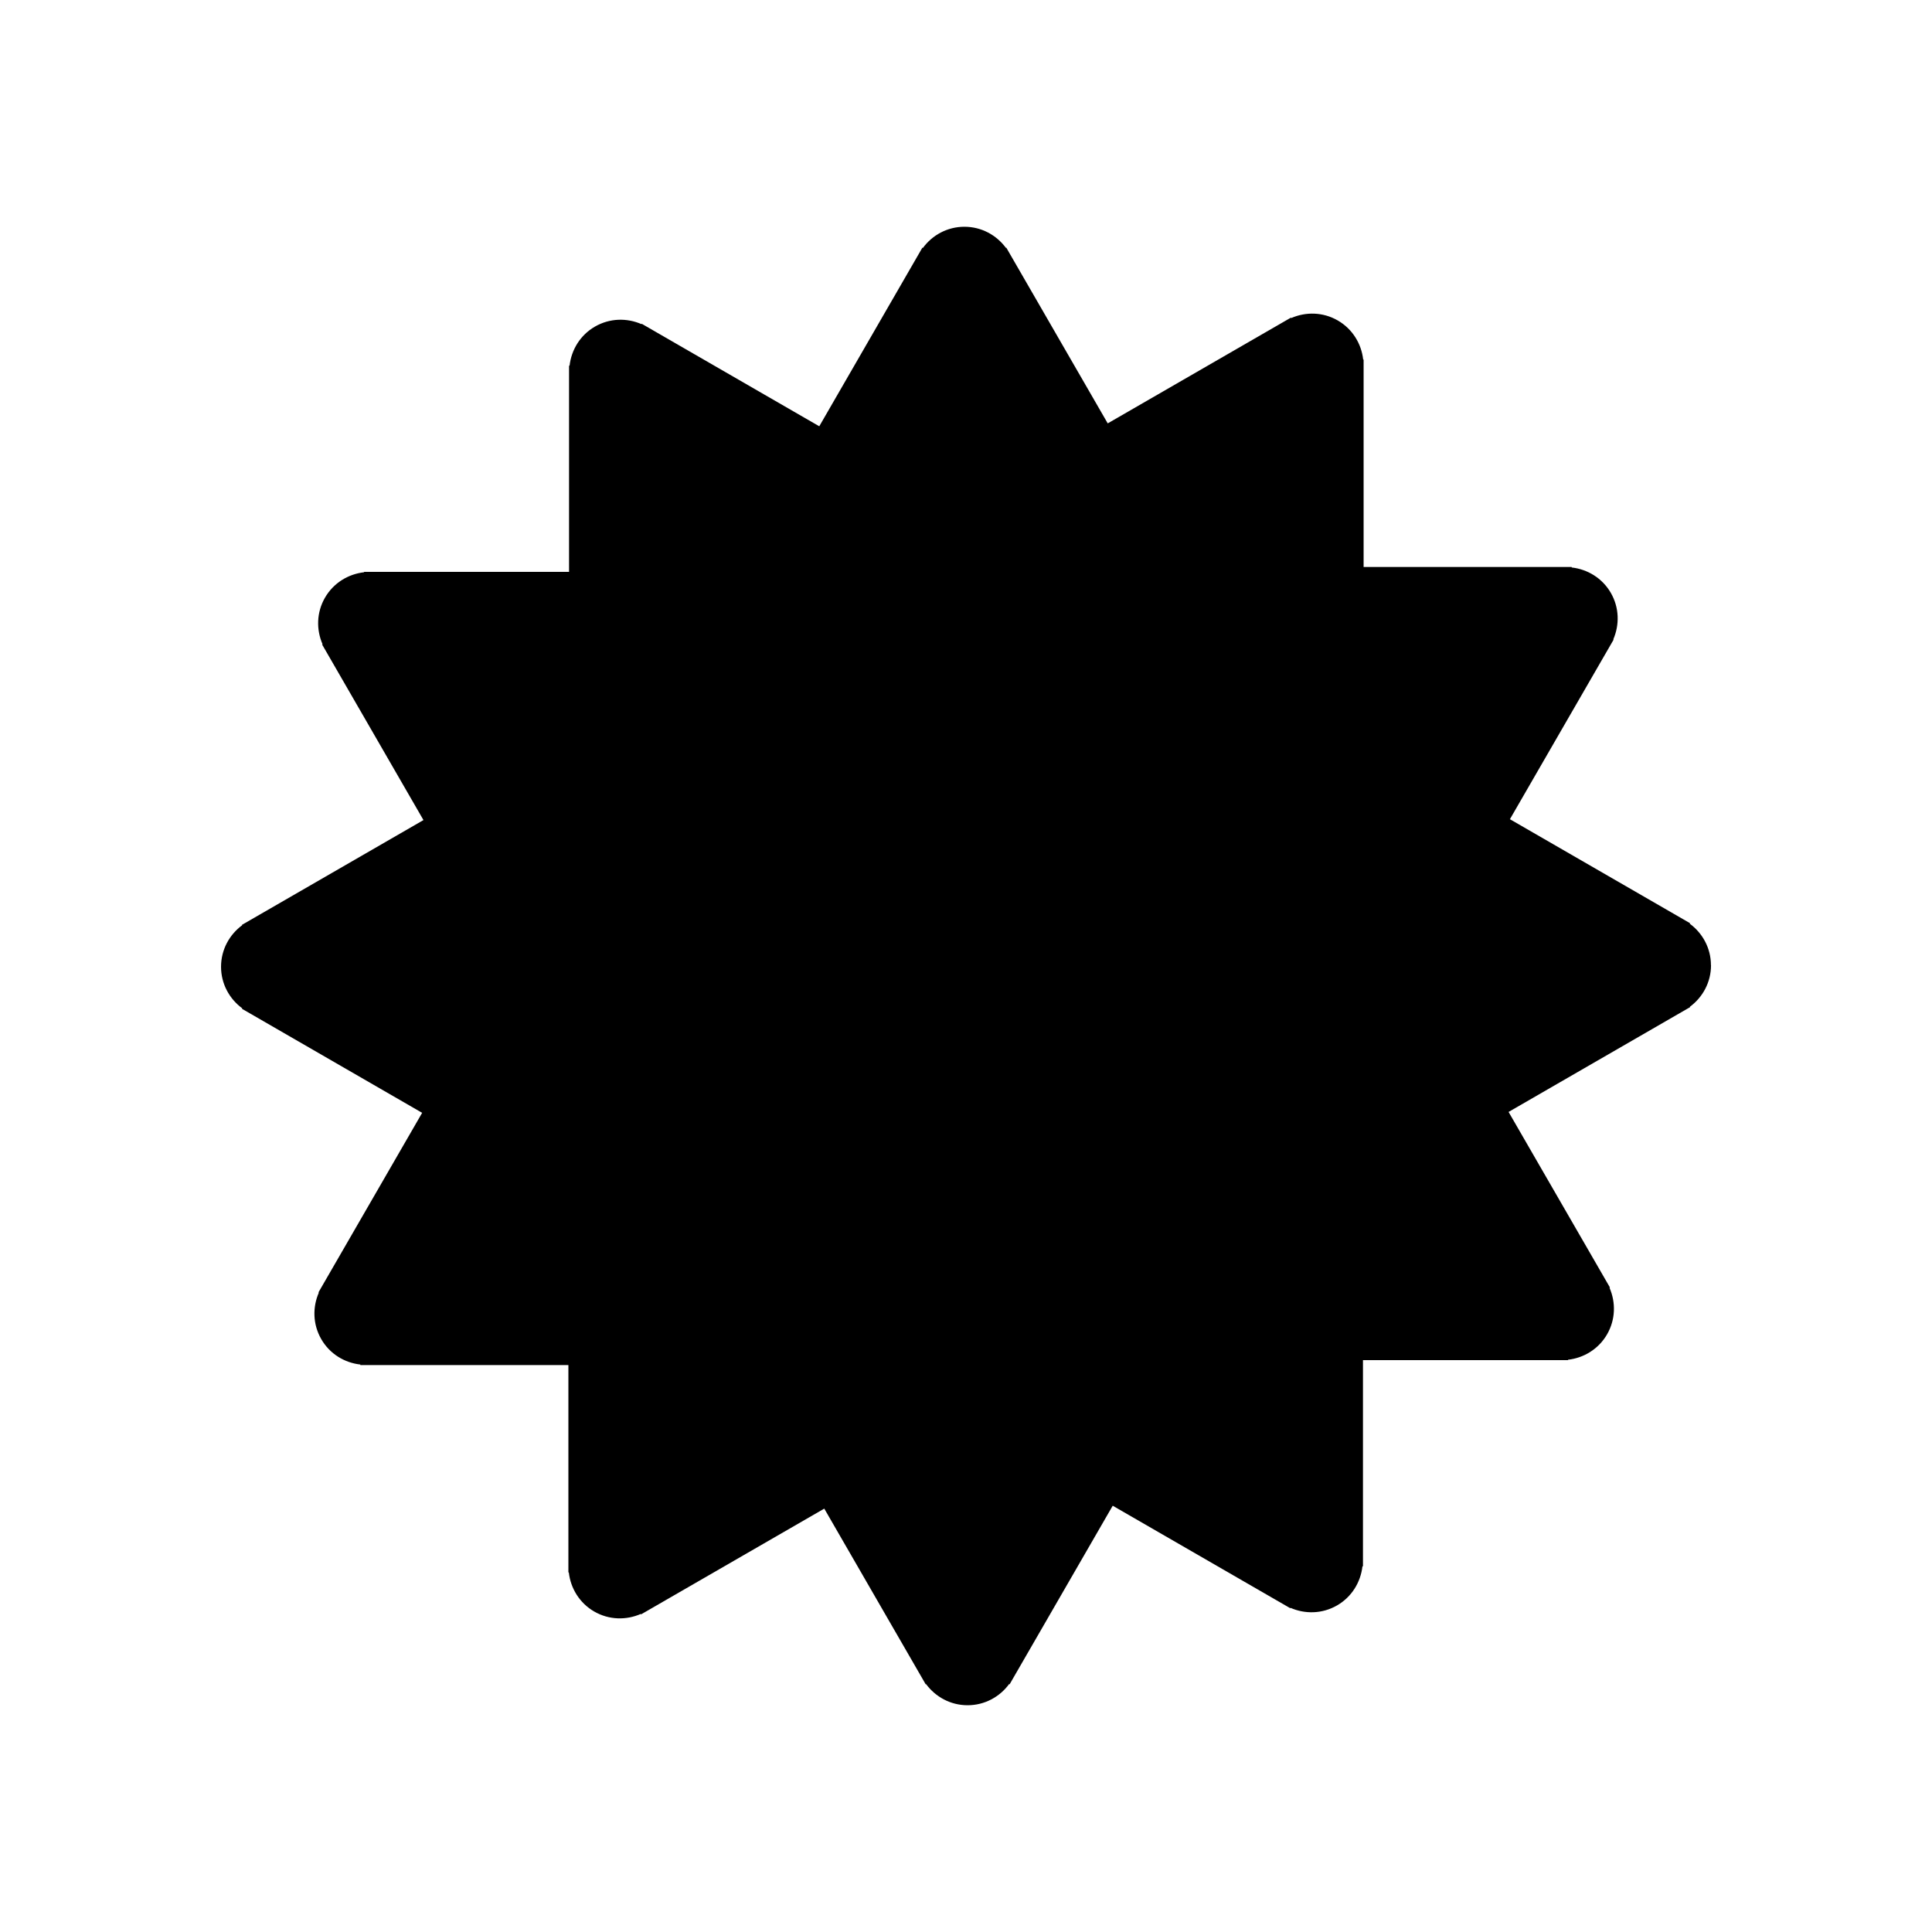 <svg xmlns="http://www.w3.org/2000/svg" width="100" height="100" viewBox="0 0 100 100"><path d="M88.558 49.96c0-.885-.435-1.663-1.097-2.15l.016-.025-9.324-5.383 5.368-9.296-.018-.01c.328-.753.315-1.644-.127-2.41-.443-.765-1.208-1.222-2.025-1.313v-.026H70.58V18.61h-.022c-.092-.816-.55-1.58-1.314-2.022-.767-.443-1.658-.456-2.412-.125l-.013-.023-9.483 5.474-5.25-9.094-.02.01c-.487-.66-1.264-1.093-2.148-1.093-.886 0-1.665.435-2.15 1.097l-.026-.014-5.337 9.244-9.19-5.306-.01.02c-.754-.33-1.644-.316-2.41.126-.766.442-1.222 1.208-1.314 2.025h-.027V29.6h-10.61v.02c-.817.093-1.58.55-2.023 1.315-.442.766-.455 1.657-.126 2.41l-.023.014 5.246 9.088-9.394 5.423.01.02c-.66.488-1.093 1.265-1.093 2.15s.435 1.664 1.097 2.15l-.014.025L21.85 57.6l-5.367 9.295.02.01c-.33.754-.316 1.644.126 2.41.44.765 1.206 1.222 2.023 1.313v.027H29.42V81.39h.022c.092.816.55 1.58 1.314 2.022.767.443 1.658.455 2.412.125l.013.023 9.483-5.474 5.25 9.094.02-.01c.487.66 1.264 1.093 2.148 1.093.886 0 1.665-.435 2.15-1.096l.025.013 5.337-9.244 9.192 5.306.01-.02c.754.33 1.644.316 2.41-.126.766-.442 1.222-1.208 1.314-2.025h.027V70.4h10.613v-.02c.816-.093 1.58-.55 2.022-1.315.442-.766.455-1.658.126-2.41l.023-.014-5.247-9.087 9.395-5.424-.01-.02c.66-.487 1.093-1.265 1.093-2.15z"/></svg>